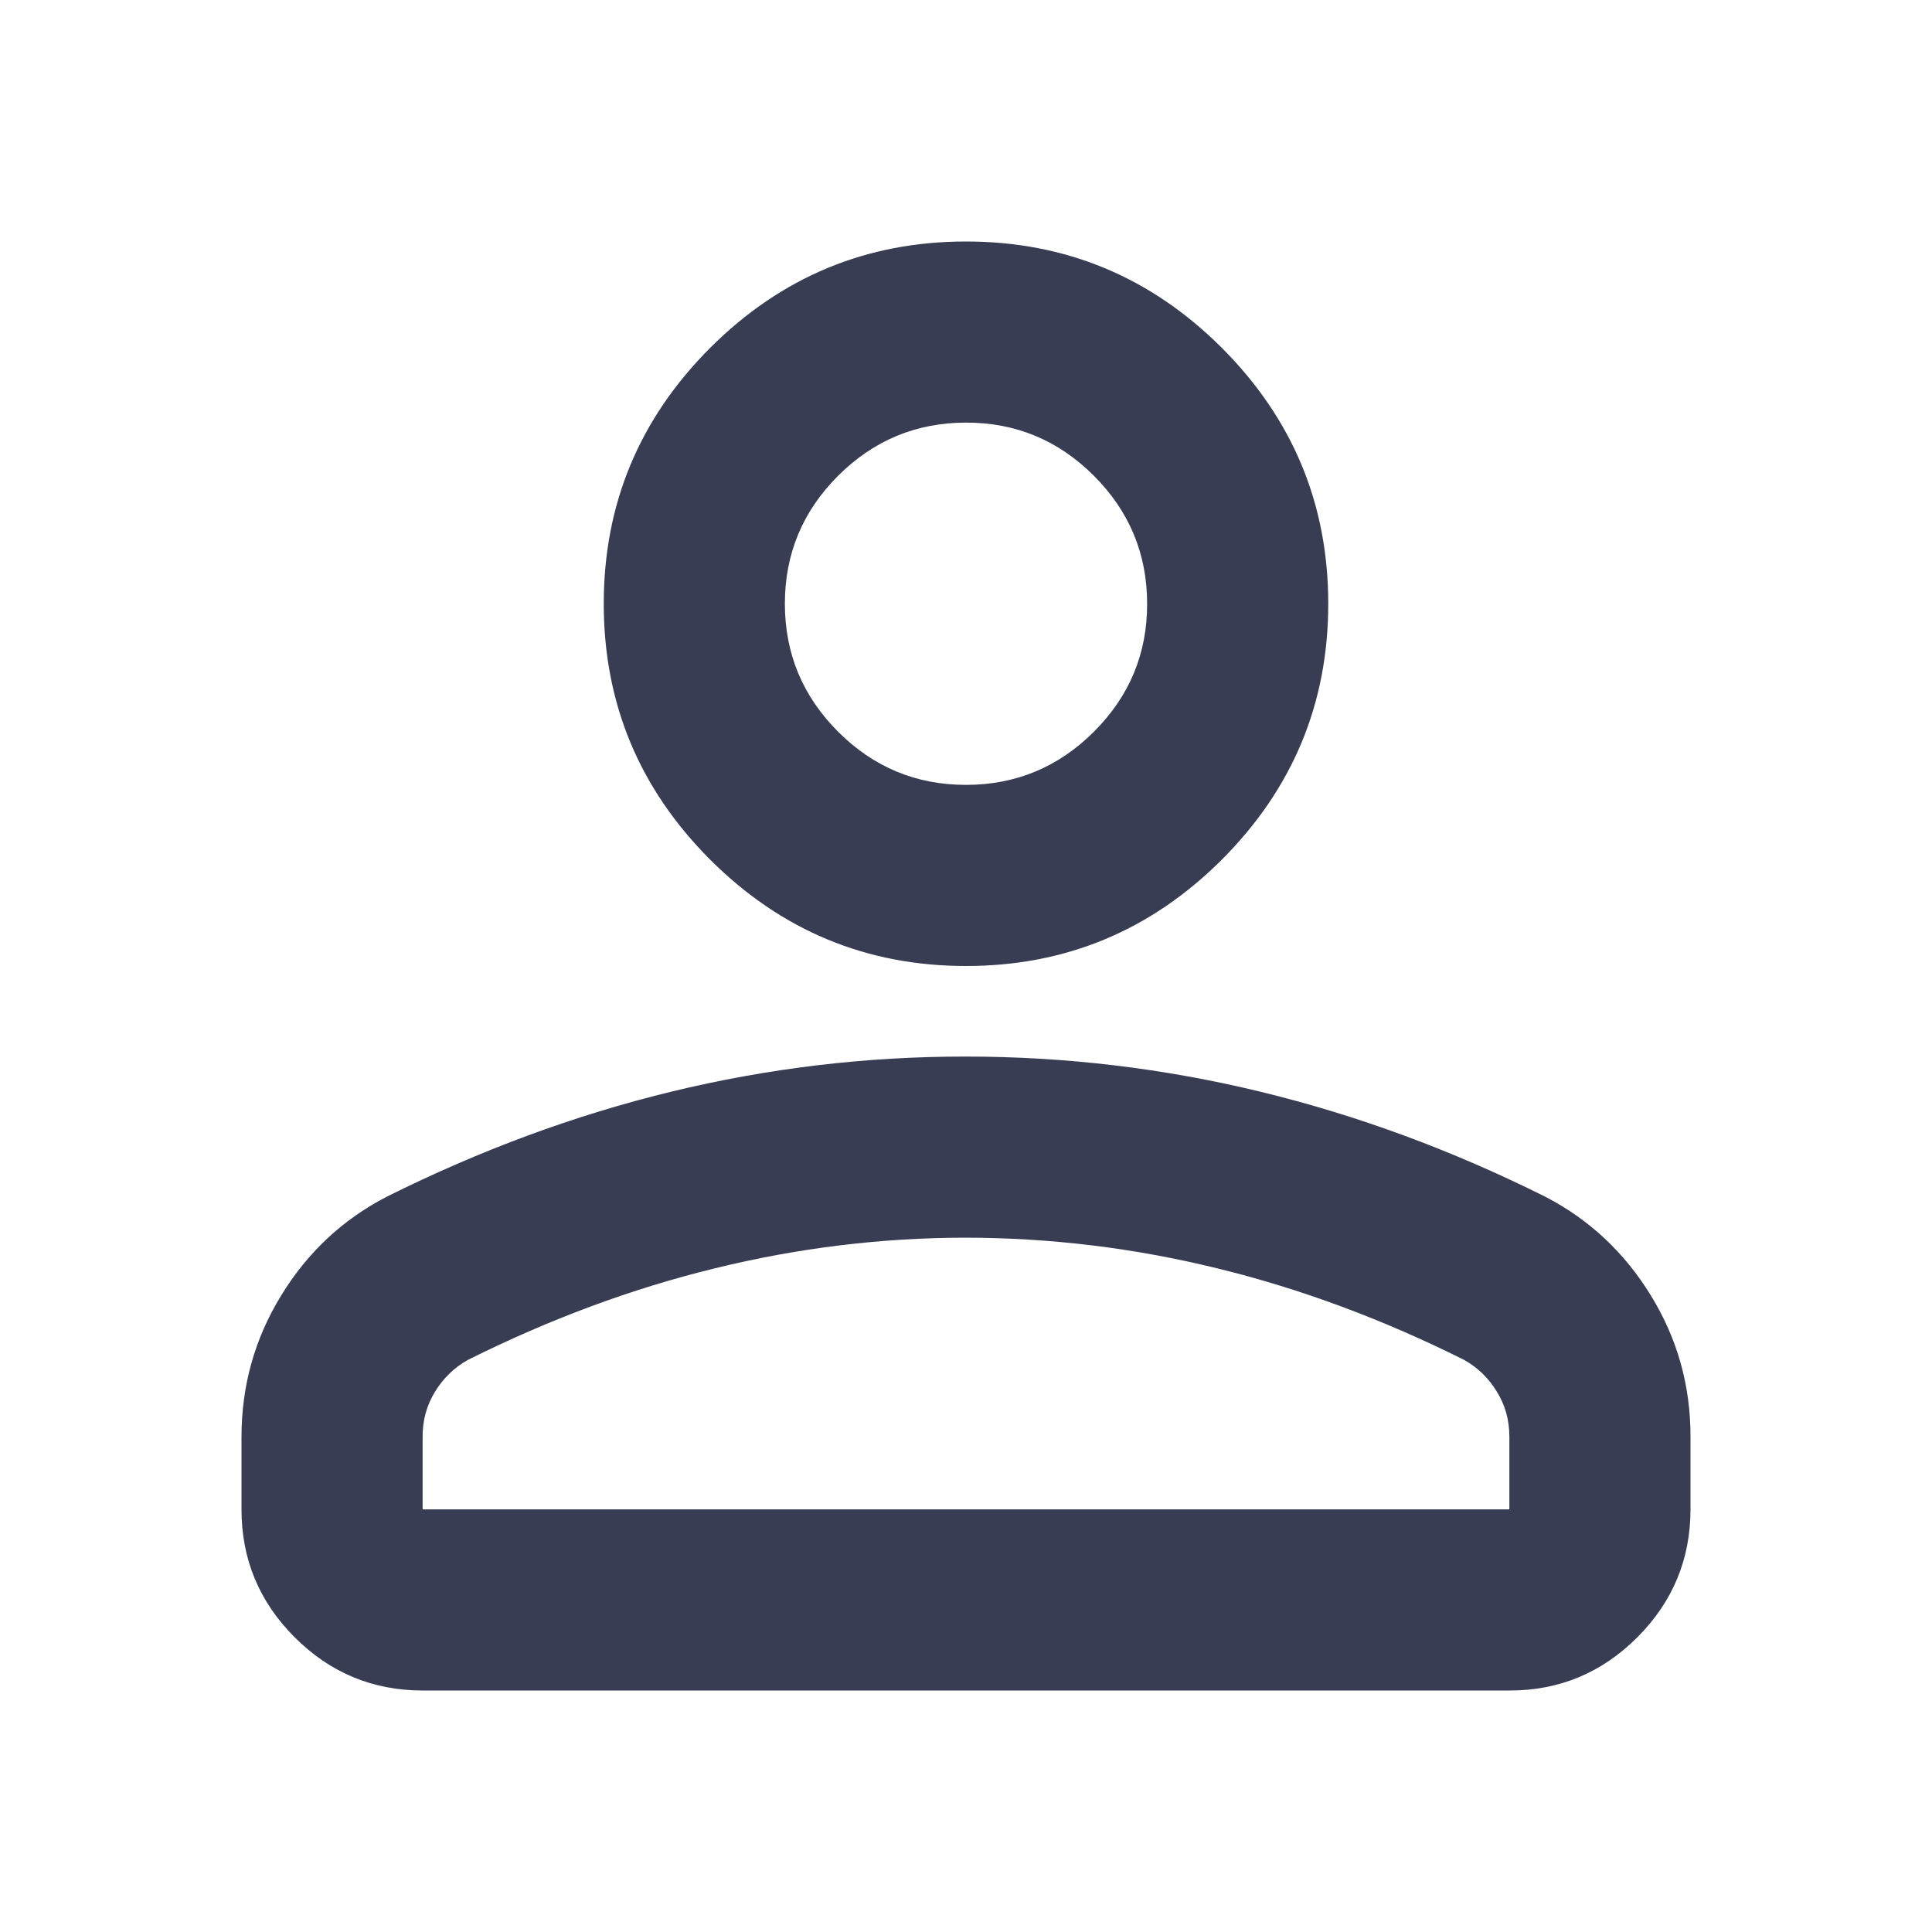<svg width="16" height="16" viewBox="0 0 16 16" fill="none" xmlns="http://www.w3.org/2000/svg">
<path d="M8 8C7.175 8 6.469 7.706 5.881 7.119C5.294 6.531 5 5.825 5 5C5 4.175 5.294 3.469 5.881 2.881C6.469 2.294 7.175 2 8 2C8.825 2 9.531 2.294 10.119 2.881C10.706 3.469 11 4.175 11 5C11 5.825 10.706 6.531 10.119 7.119C9.531 7.706 8.825 8 8 8ZM12.5 14H3.5C3.087 14 2.734 13.853 2.44 13.559C2.146 13.265 2 12.912 2 12.5V11.9C2 11.475 2.11 11.084 2.329 10.728C2.547 10.371 2.838 10.1 3.2 9.912C3.975 9.525 4.763 9.234 5.562 9.04C6.362 8.846 7.175 8.749 8 8.75C8.825 8.75 9.637 8.847 10.438 9.041C11.238 9.235 12.025 9.525 12.8 9.912C13.162 10.1 13.453 10.372 13.672 10.729C13.891 11.085 14.001 11.476 14 11.9V12.5C14 12.912 13.853 13.266 13.559 13.56C13.265 13.854 12.912 14.001 12.5 14ZM3.5 12.5H12.5V11.9C12.5 11.762 12.466 11.637 12.396 11.525C12.328 11.412 12.237 11.325 12.125 11.262C11.45 10.925 10.769 10.672 10.081 10.504C9.394 10.335 8.7 10.251 8 10.25C7.3 10.25 6.606 10.335 5.919 10.504C5.231 10.672 4.55 10.925 3.875 11.262C3.763 11.325 3.672 11.412 3.603 11.525C3.534 11.637 3.499 11.762 3.5 11.9V12.5ZM8 6.5C8.412 6.5 8.766 6.353 9.06 6.059C9.354 5.765 9.501 5.412 9.5 5C9.5 4.588 9.353 4.234 9.059 3.94C8.765 3.646 8.412 3.499 8 3.5C7.588 3.5 7.234 3.647 6.94 3.941C6.646 4.235 6.5 4.588 6.5 5C6.5 5.412 6.647 5.766 6.941 6.06C7.235 6.354 7.588 6.5 8 6.5Z" fill="#383D54"/>
</svg>
